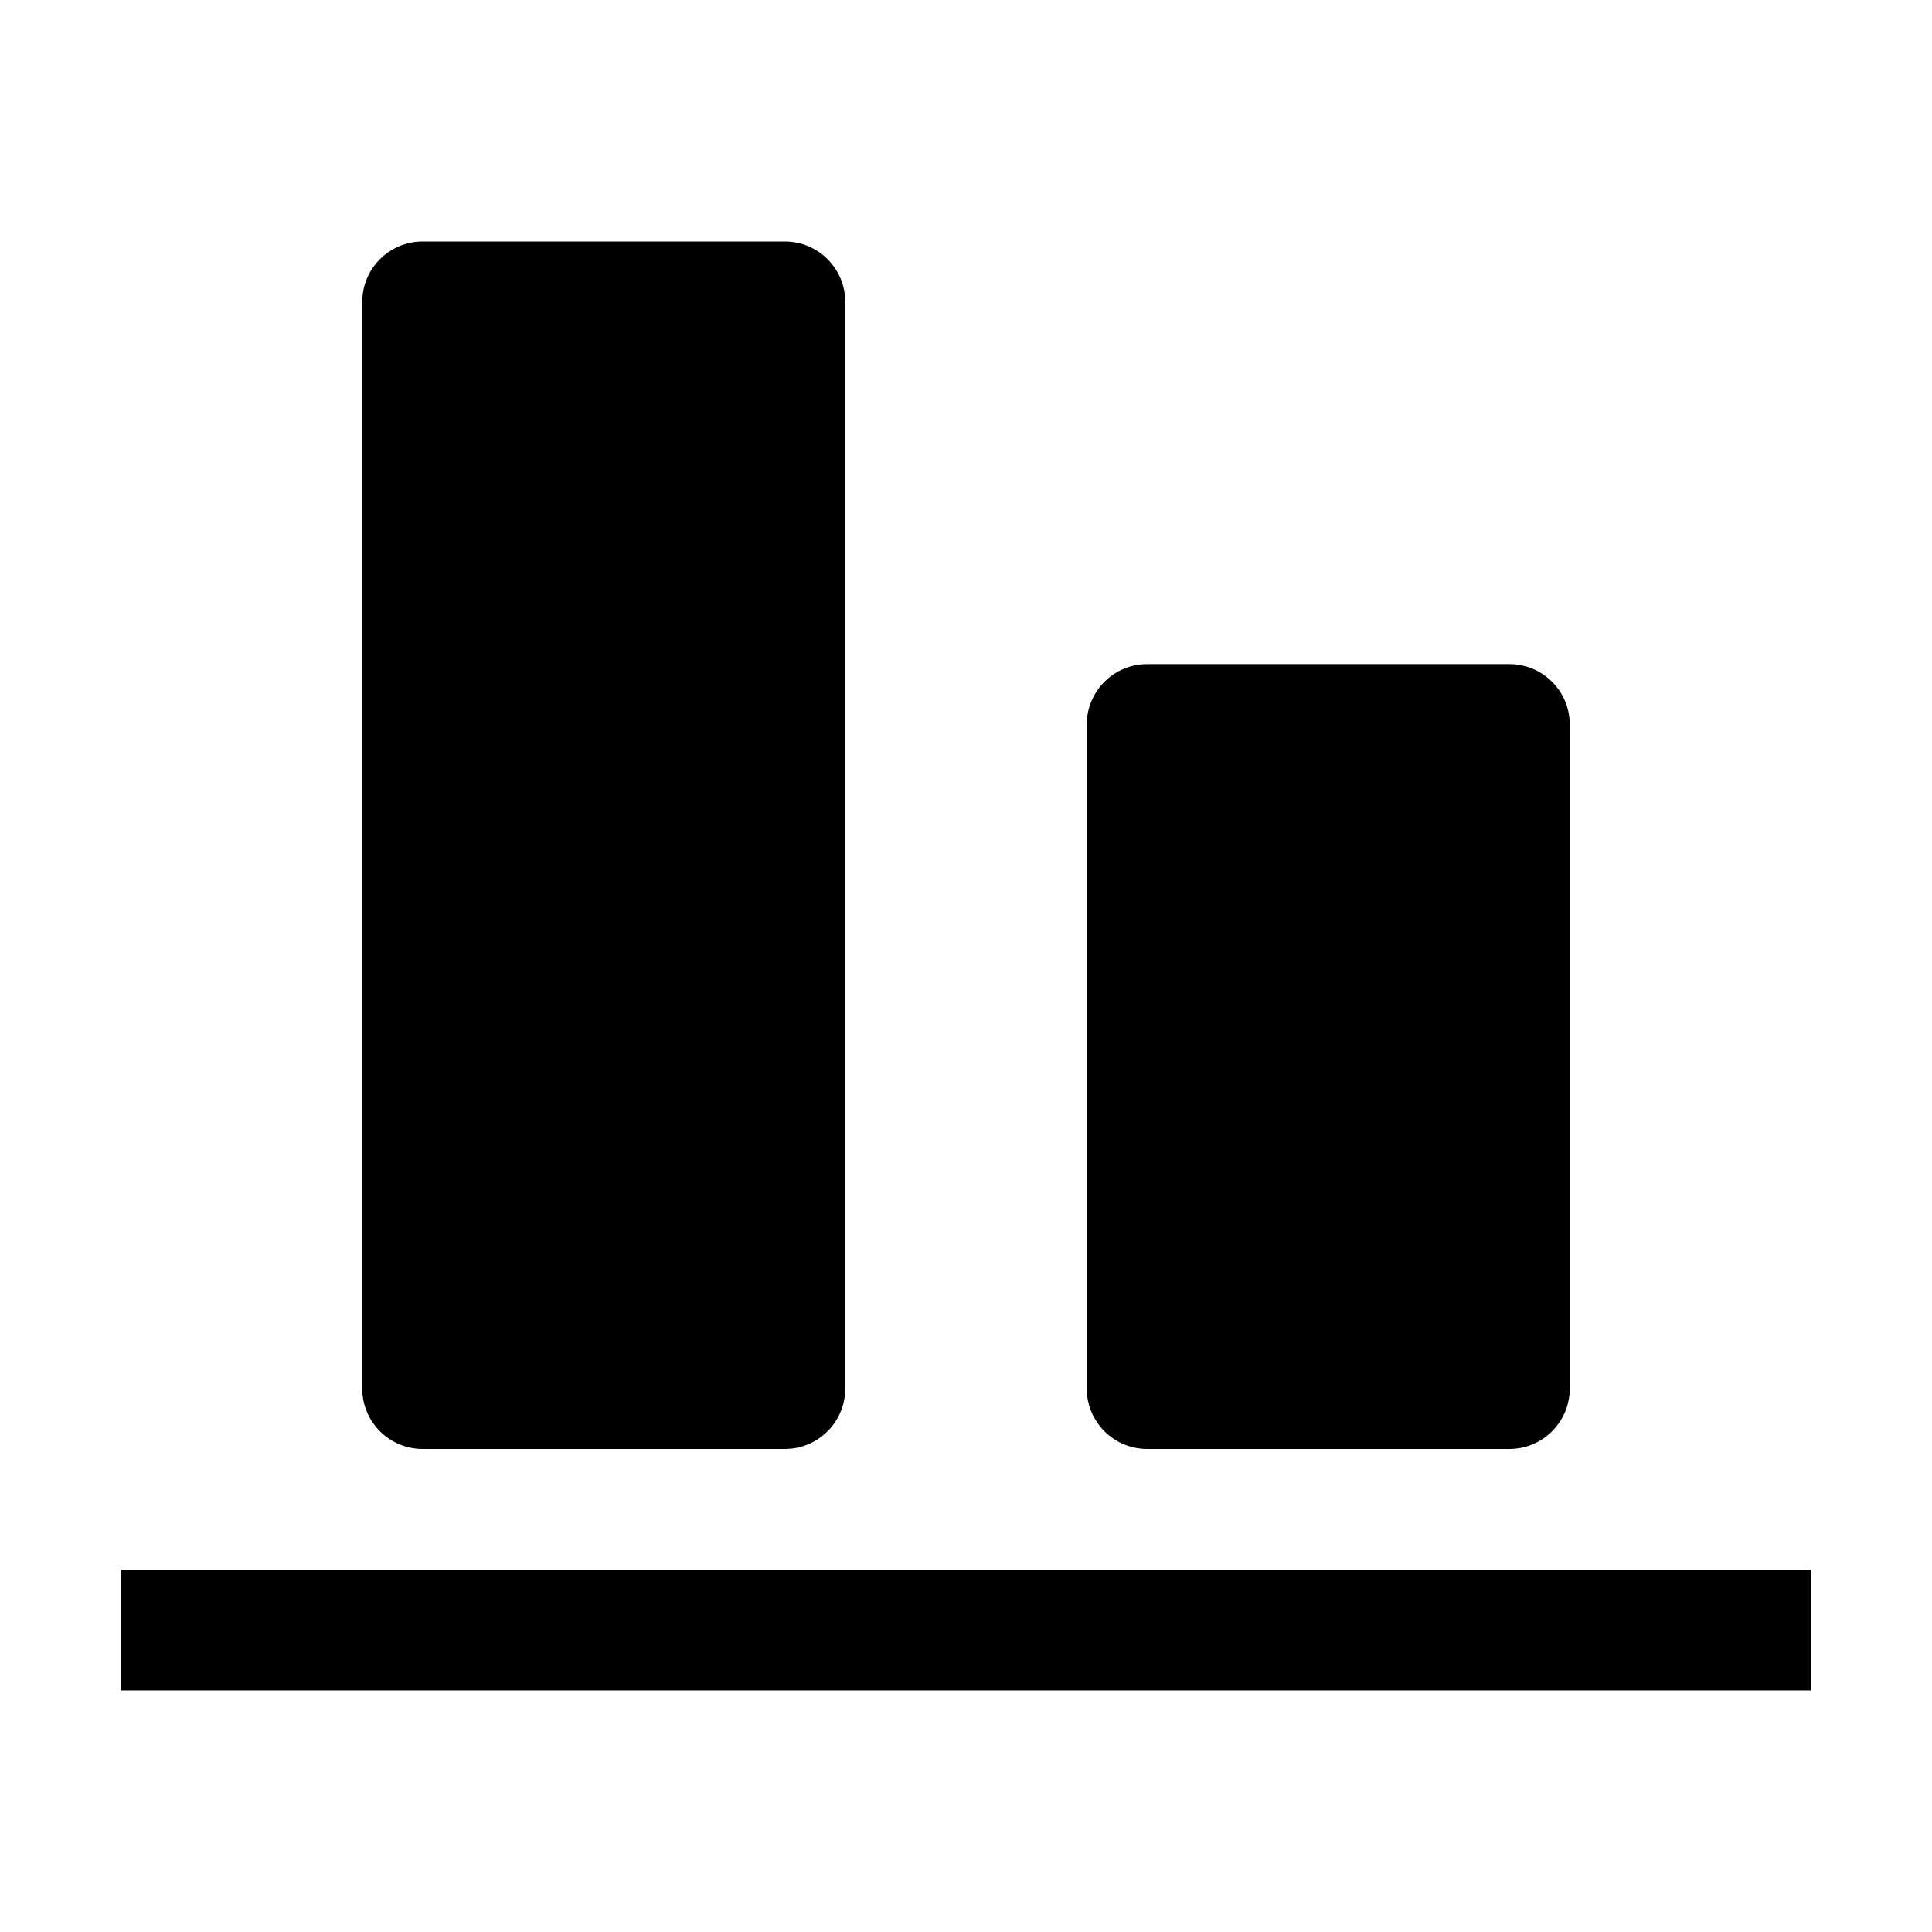 <svg width="32" height="32" viewBox="0 0 32 32" fill="none" xmlns="http://www.w3.org/2000/svg">
<path d="M14 23V5C14 4.448 13.552 4 13 4H7C6.448 4 6 4.448 6 5V23C6 23.552 6.448 24 7 24H13C13.552 24 14 23.552 14 23Z" fill="black"/>
<path d="M26 23V12C26 11.448 25.552 11 25 11H19C18.448 11 18 11.448 18 12V23C18 23.552 18.448 24 19 24H25C25.552 24 26 23.552 26 23Z" fill="black"/>
<path d="M2 26H30V28H2V26Z" fill="black"/>
</svg>
